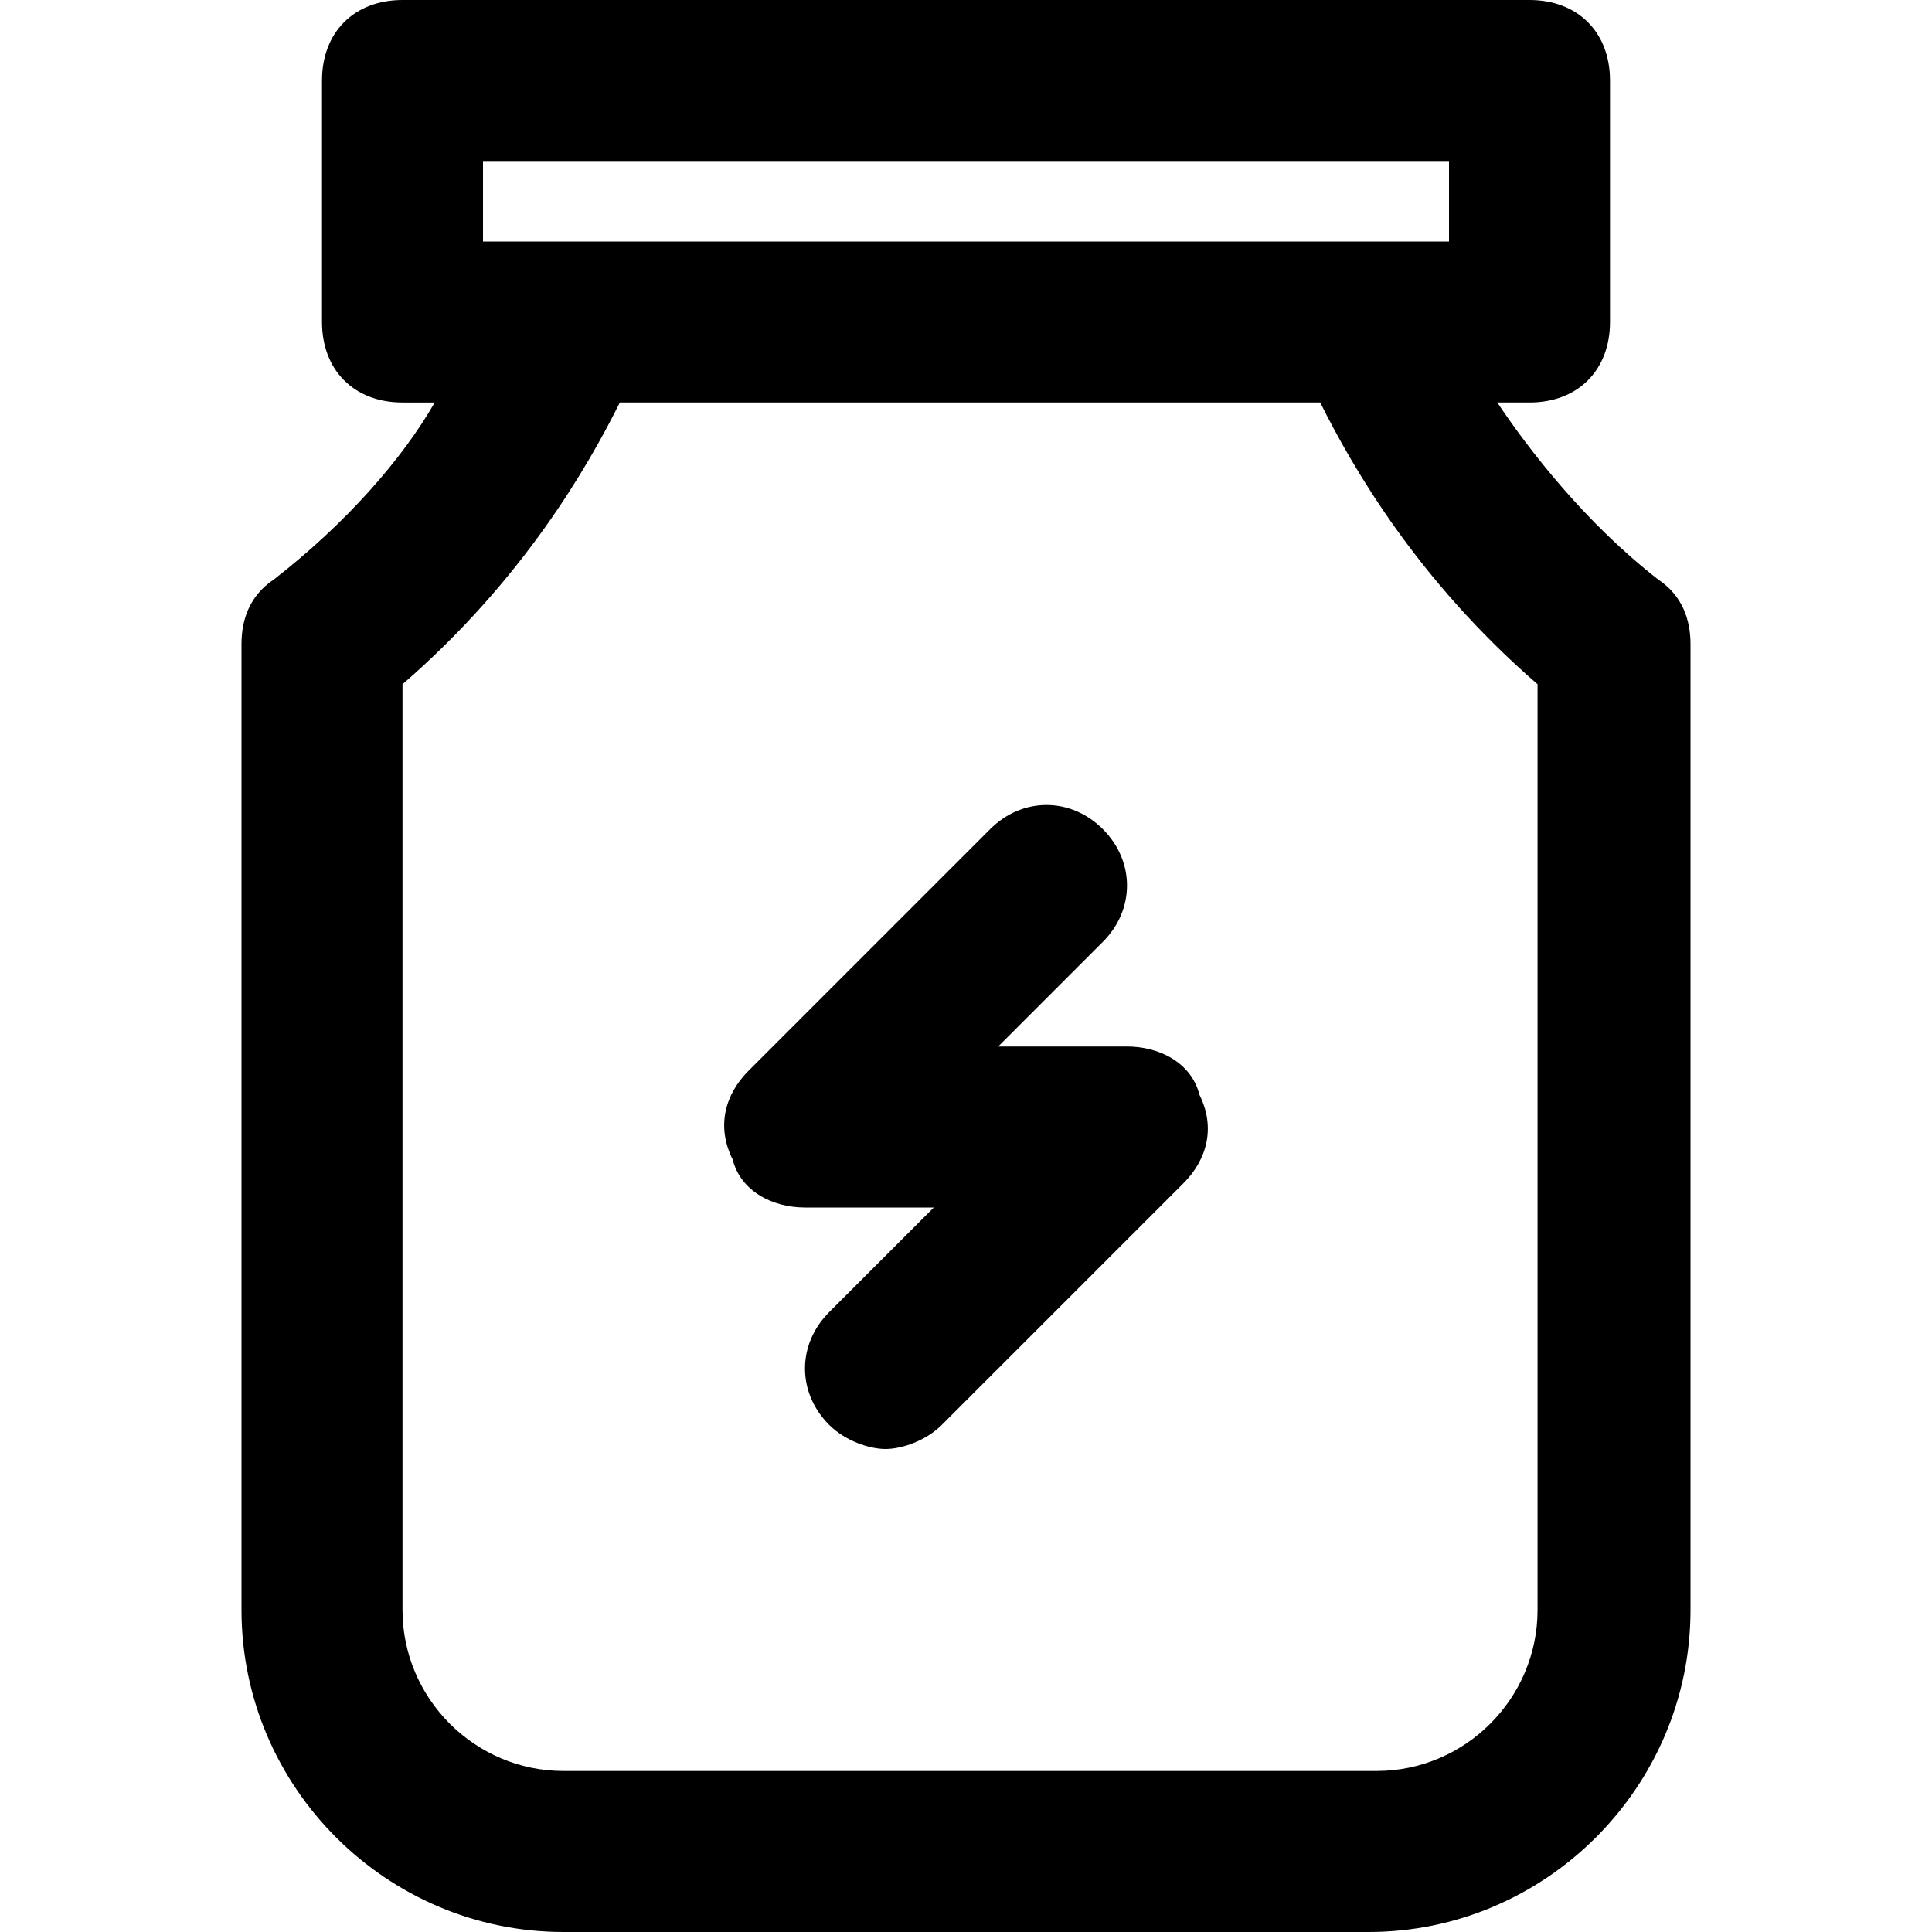 <?xml version="1.0" encoding="utf-8"?>
<!-- Generator: Adobe Illustrator 19.1.0, SVG Export Plug-In . SVG Version: 6.00 Build 0)  -->
<!DOCTYPE svg PUBLIC "-//W3C//DTD SVG 1.1//EN" "http://www.w3.org/Graphics/SVG/1.1/DTD/svg11.dtd">
<svg version="1.1" id="Layer_1" xmlns="http://www.w3.org/2000/svg" xmlns:xlink="http://www.w3.org/1999/xlink" x="0px" y="0px"
	 width="24px" height="24px" viewBox="0 0 24 24" enable-background="new 0 0 24 24" xml:space="preserve">
<path d="M10,15h1.6l-1.3,1.3c-0.4,0.4-0.4,1,0,1.4c0.2,0.2,0.5,0.3,0.7,0.3s0.5-0.1,0.7-0.3l3-3c0.3-0.3,0.4-0.7,0.2-1.1
	C14.8,13.2,14.4,13,14,13h-1.6l1.3-1.3c0.4-0.4,0.4-1,0-1.4s-1-0.4-1.4,0l-3,3C9,13.6,8.9,14,9.1,14.4C9.2,14.8,9.6,15,10,15z"/>
<path d="M3.4,7.2C3.1,7.4,3,7.7,3,8v12c0,2.2,1.8,4,4,4h10c2.2,0,4-1.8,4-4V8c0-0.3-0.1-0.6-0.4-0.8c-0.9-0.7-1.6-1.6-2-2.2H19
	c0.6,0,1-0.4,1-1V1c0-0.6-0.4-1-1-1H5C4.4,0,4,0.4,4,1v3c0,0.6,0.4,1,1,1h0.4C5,5.7,4.3,6.5,3.4,7.2z M6,2h12v1H6V2z M5,8.5
	C6.5,7.2,7.3,5.8,7.7,5h8.7c0.4,0.8,1.2,2.2,2.7,3.5V20c0,1.1-0.9,2-2,2H7c-1.1,0-2-0.9-2-2V8.5z"/>
</svg>
